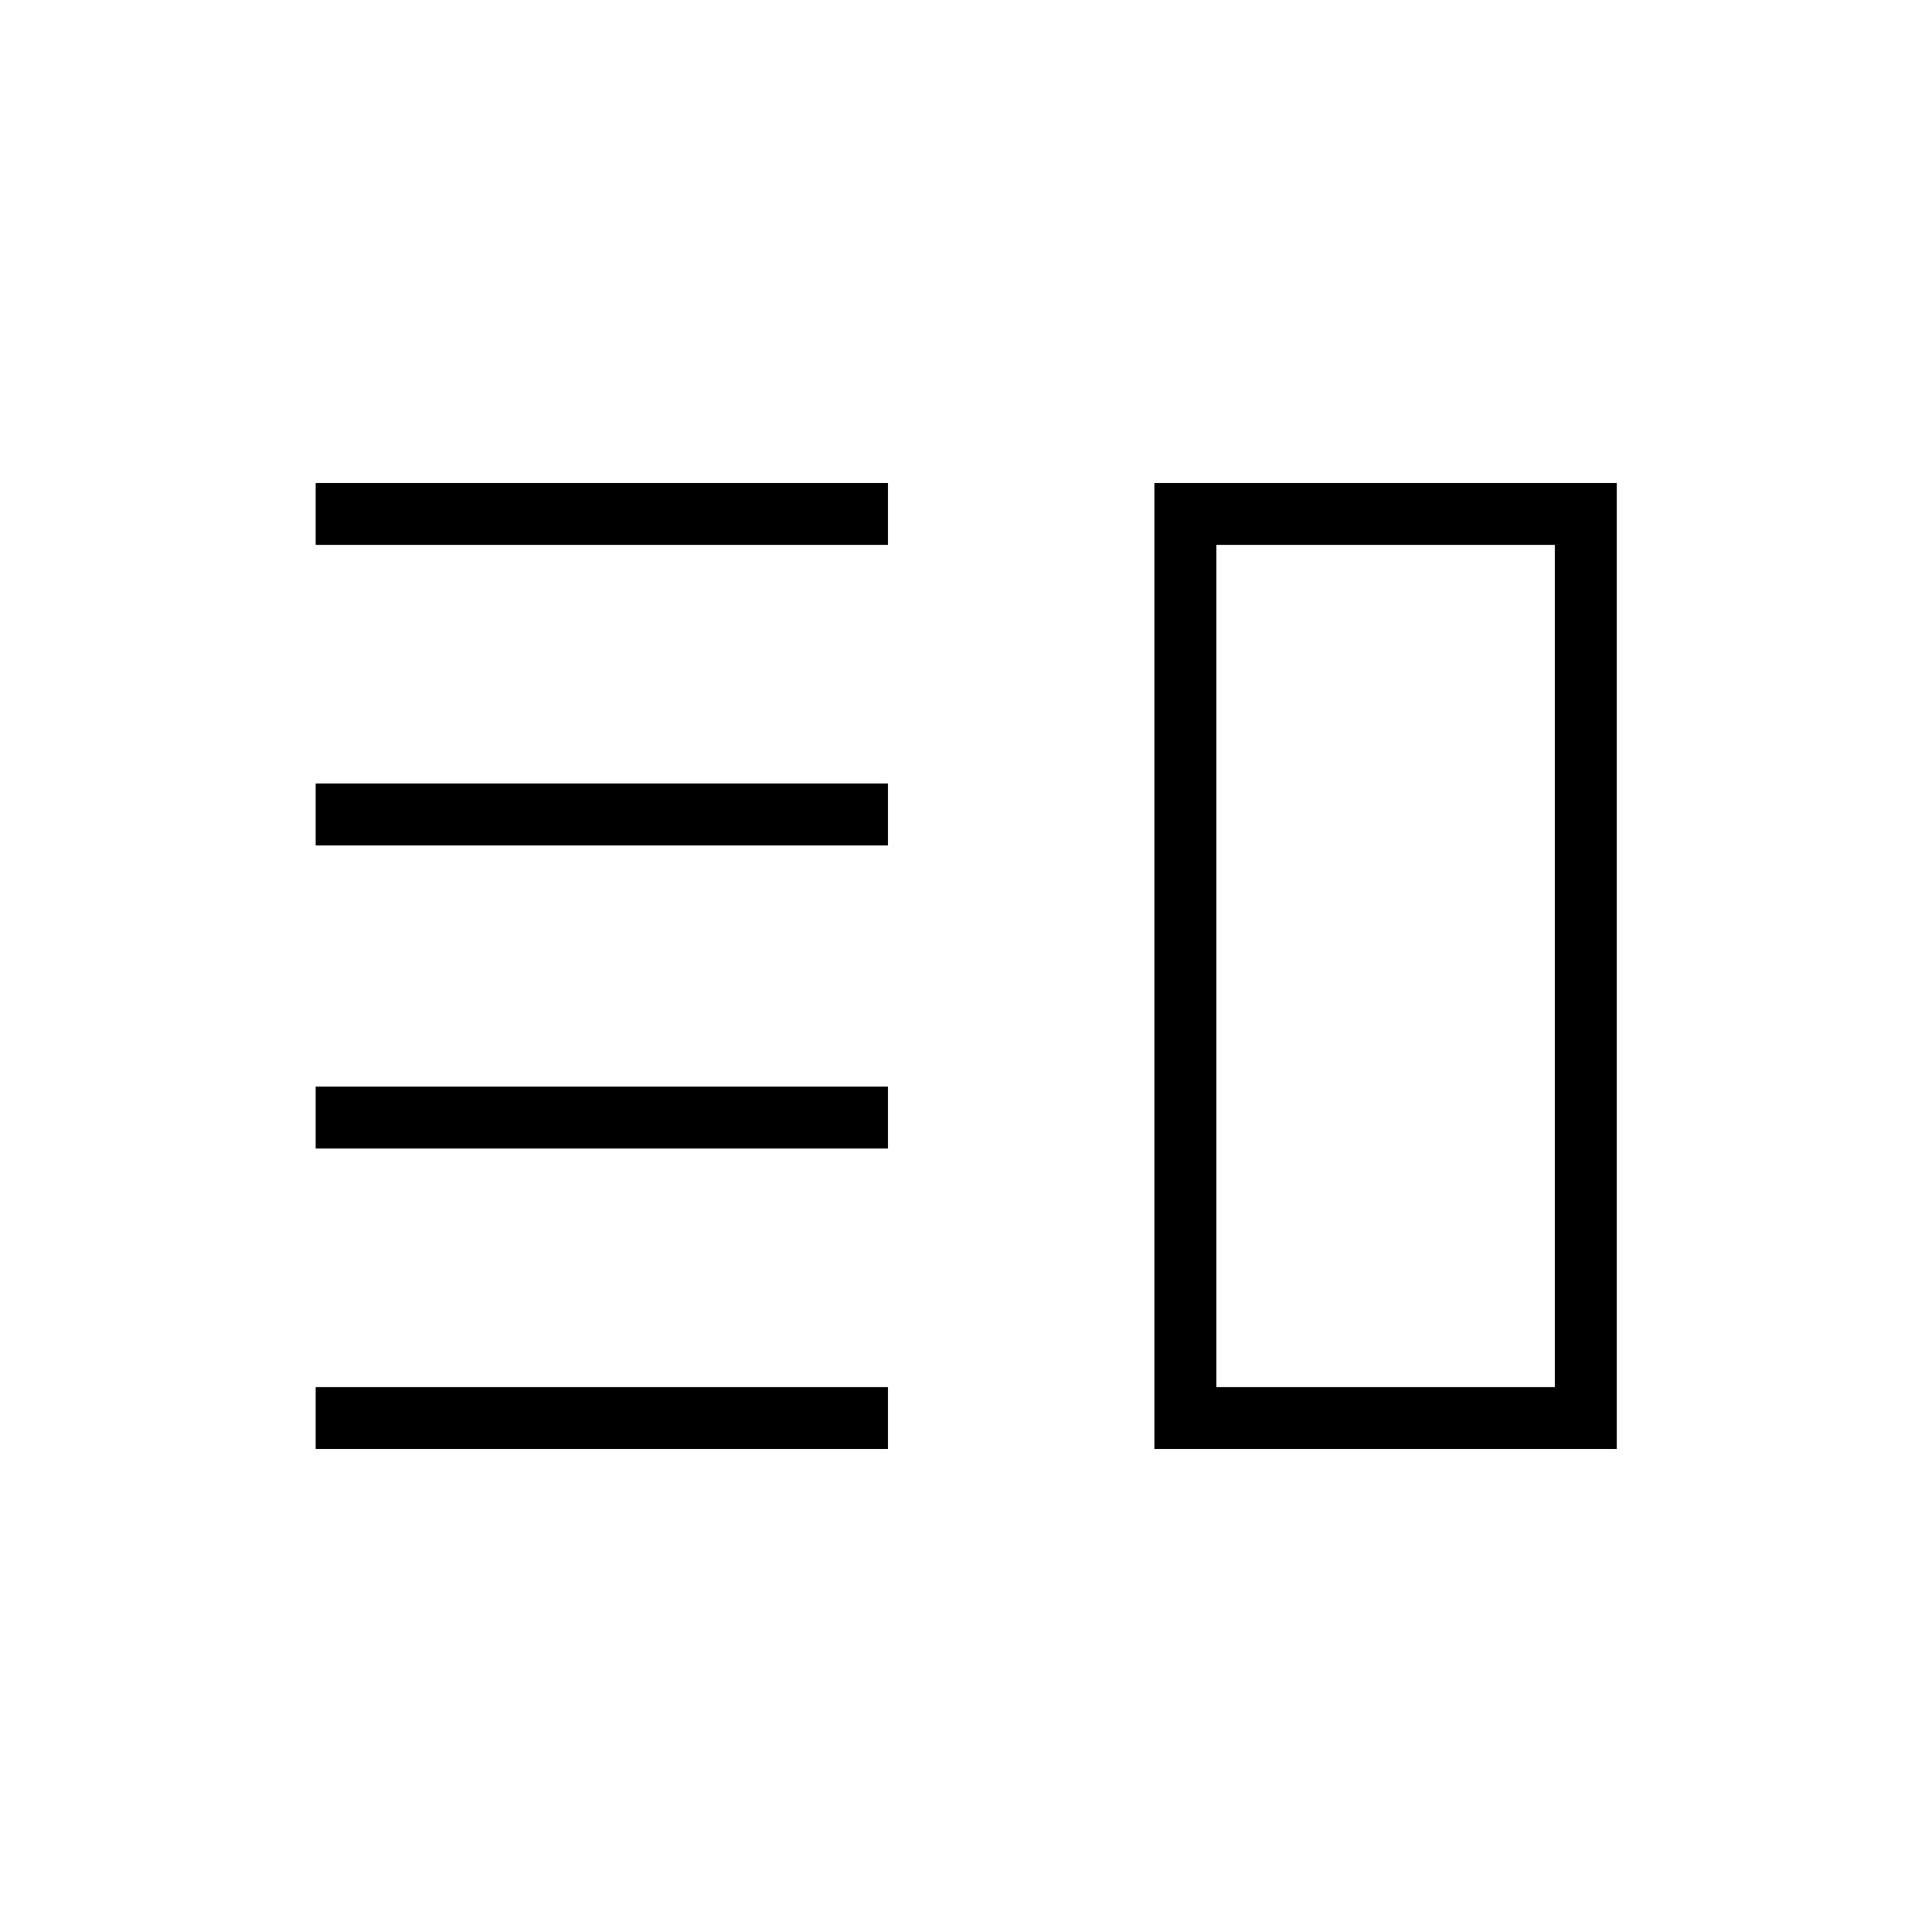 <svg xmlns="http://www.w3.org/2000/svg" width="48" height="48" viewBox="0 -960 960 960"><path d="M156.846-389.308v-30.769h284.385v30.769H156.846Zm0 149.308v-30.769h284.385V-240H156.846Zm0-299.923v-30.769h284.385v30.769H156.846Zm0-149.308V-720h284.385v30.769H156.846ZM573.615-240v-480h229.77v480h-229.77Zm30.77-30.769h168.23v-418.462h-168.23v418.462ZM689-480Z"/></svg>